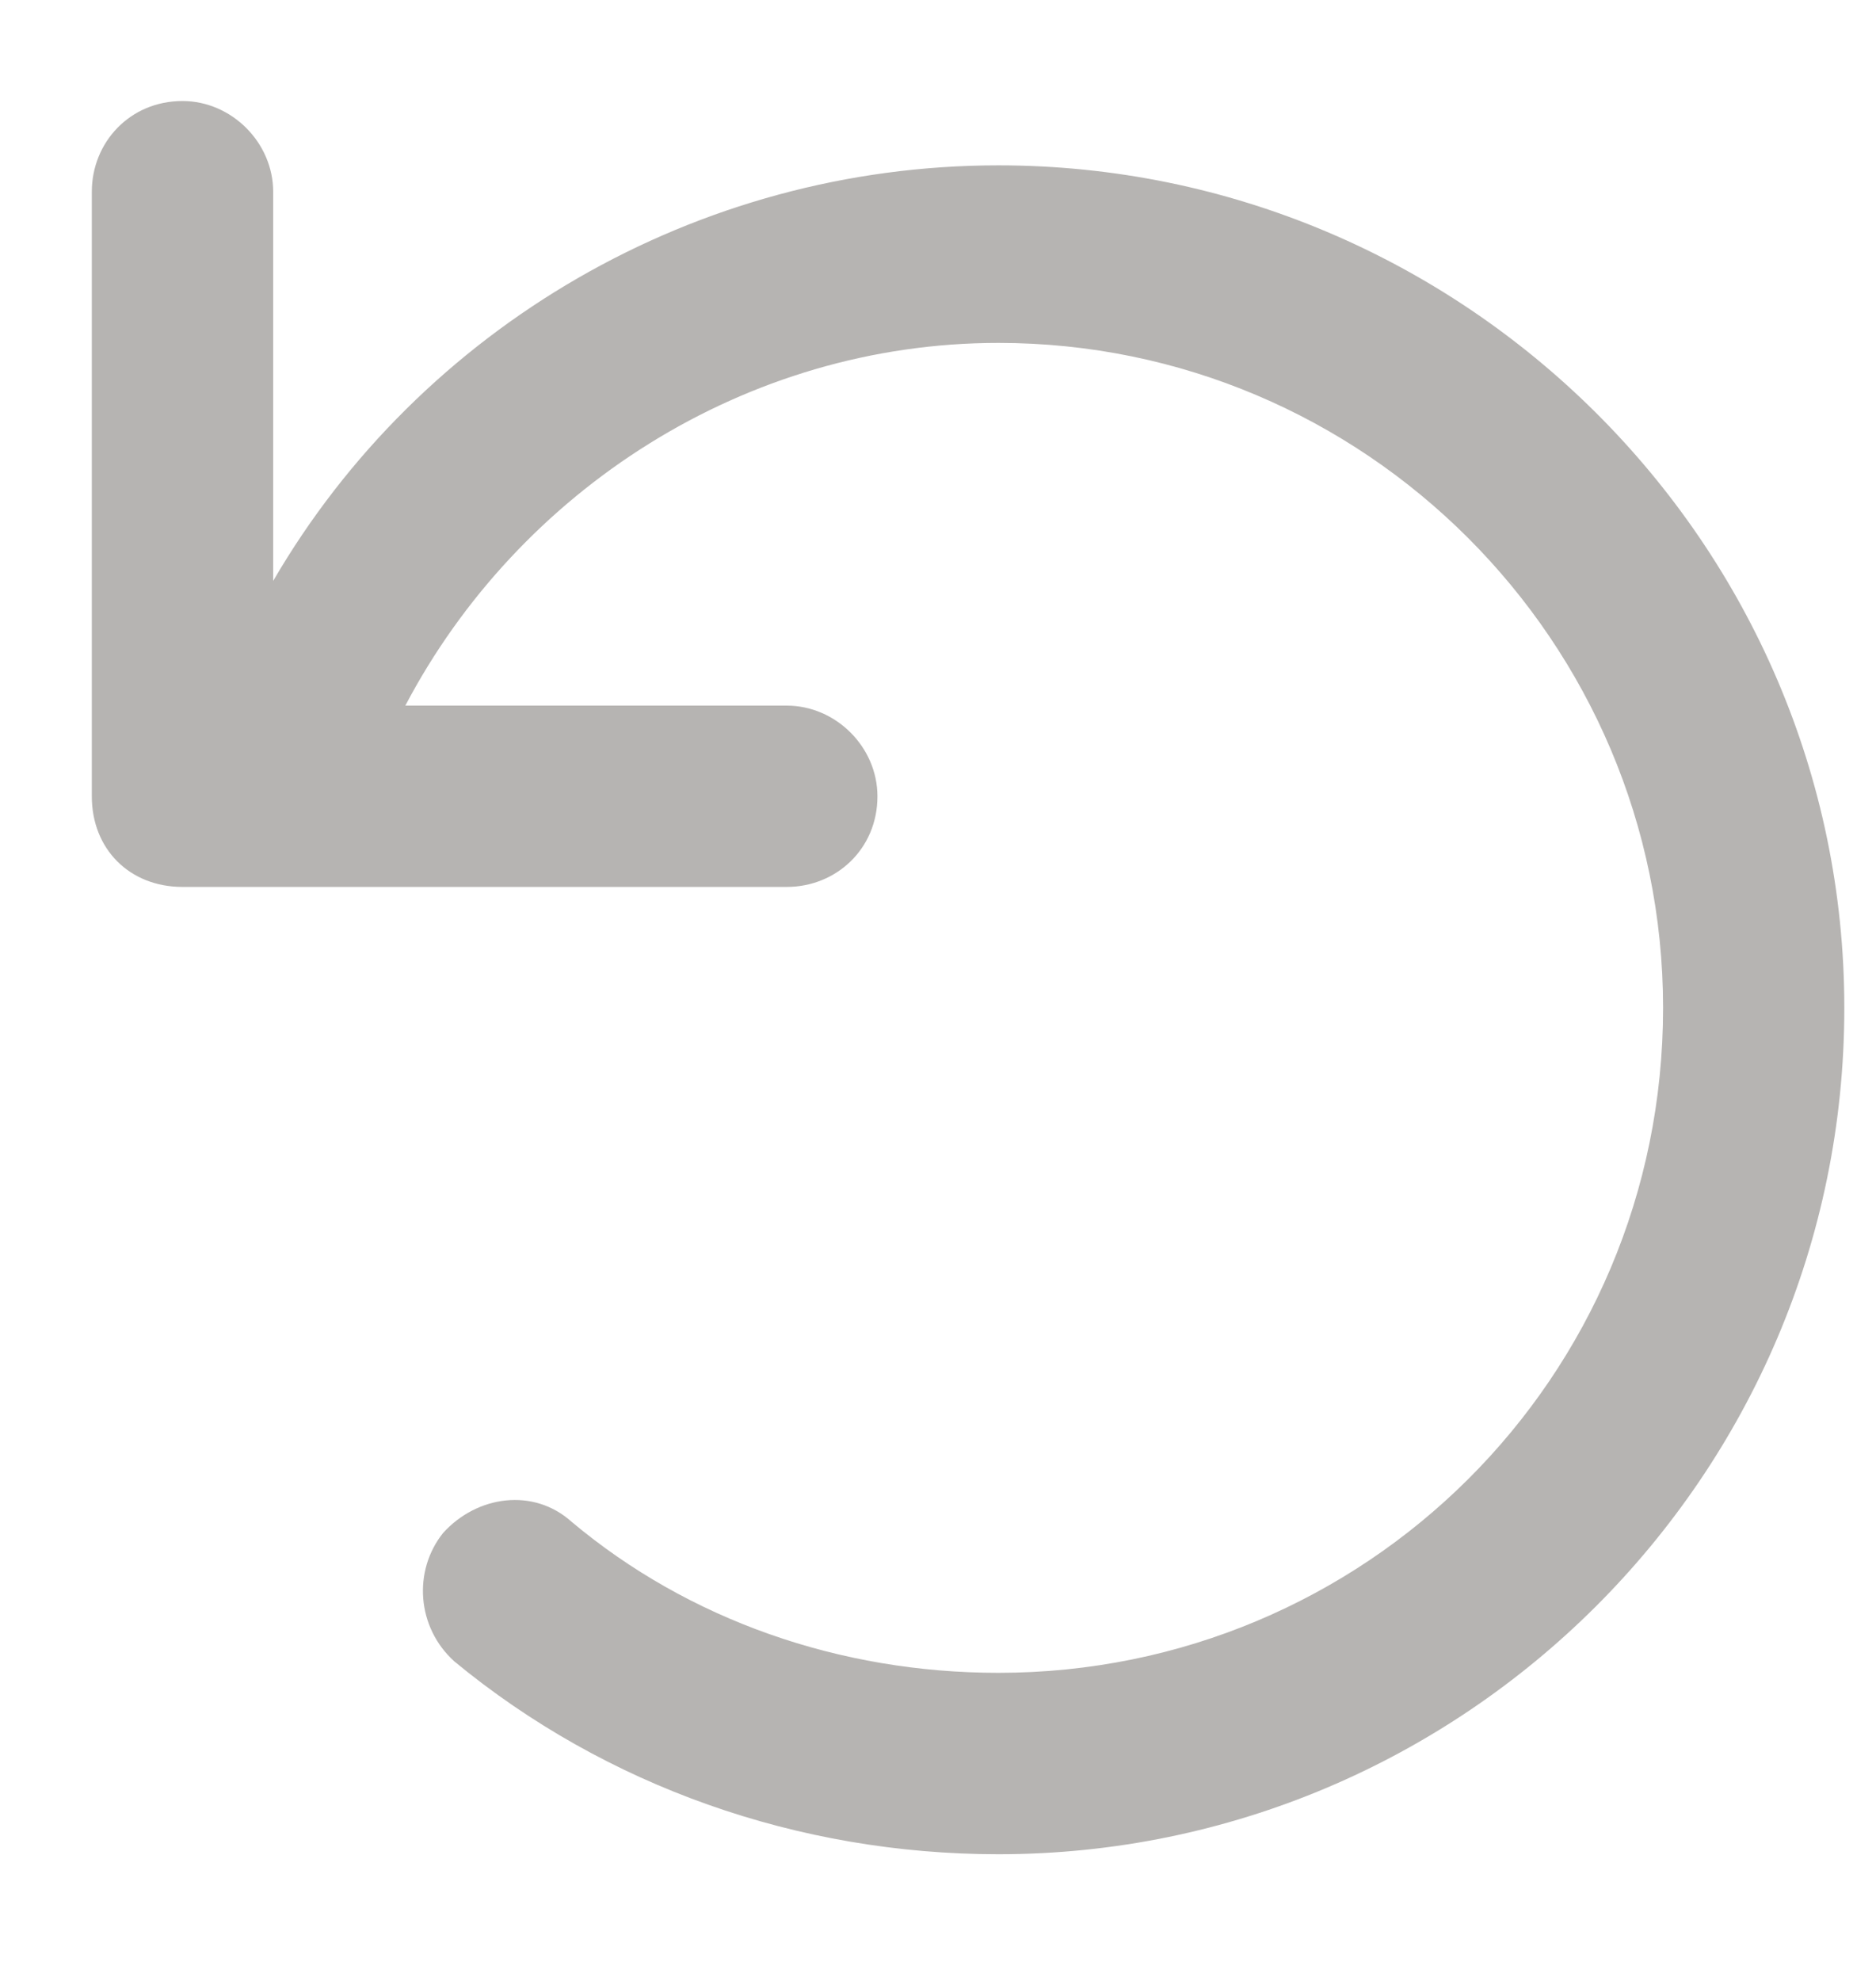<svg width="18" height="19" viewBox="0 0 18 19" fill="none" xmlns="http://www.w3.org/2000/svg">
<path d="M1.751 0.969C2.222 0.969 2.621 1.368 2.621 1.839V5.572C4.034 3.144 6.679 1.586 9.579 1.586C14.036 1.586 17.696 5.21 17.696 9.667C17.696 14.161 14.036 17.785 9.579 17.785C7.658 17.785 5.81 17.132 4.36 15.936C3.998 15.61 3.961 15.067 4.251 14.704C4.578 14.342 5.121 14.269 5.484 14.596C6.607 15.538 8.057 16.045 9.579 16.045C13.094 16.045 15.957 13.219 15.957 9.667C15.957 6.152 13.094 3.289 9.579 3.289C7.151 3.289 4.976 4.702 3.889 6.768H7.549C8.02 6.768 8.419 7.166 8.419 7.638C8.419 8.145 8.02 8.507 7.549 8.507H1.751C1.244 8.507 0.881 8.145 0.881 7.638V1.839C0.881 1.368 1.244 0.969 1.751 0.969Z" fill="#B6B4B2"/>
</svg>
